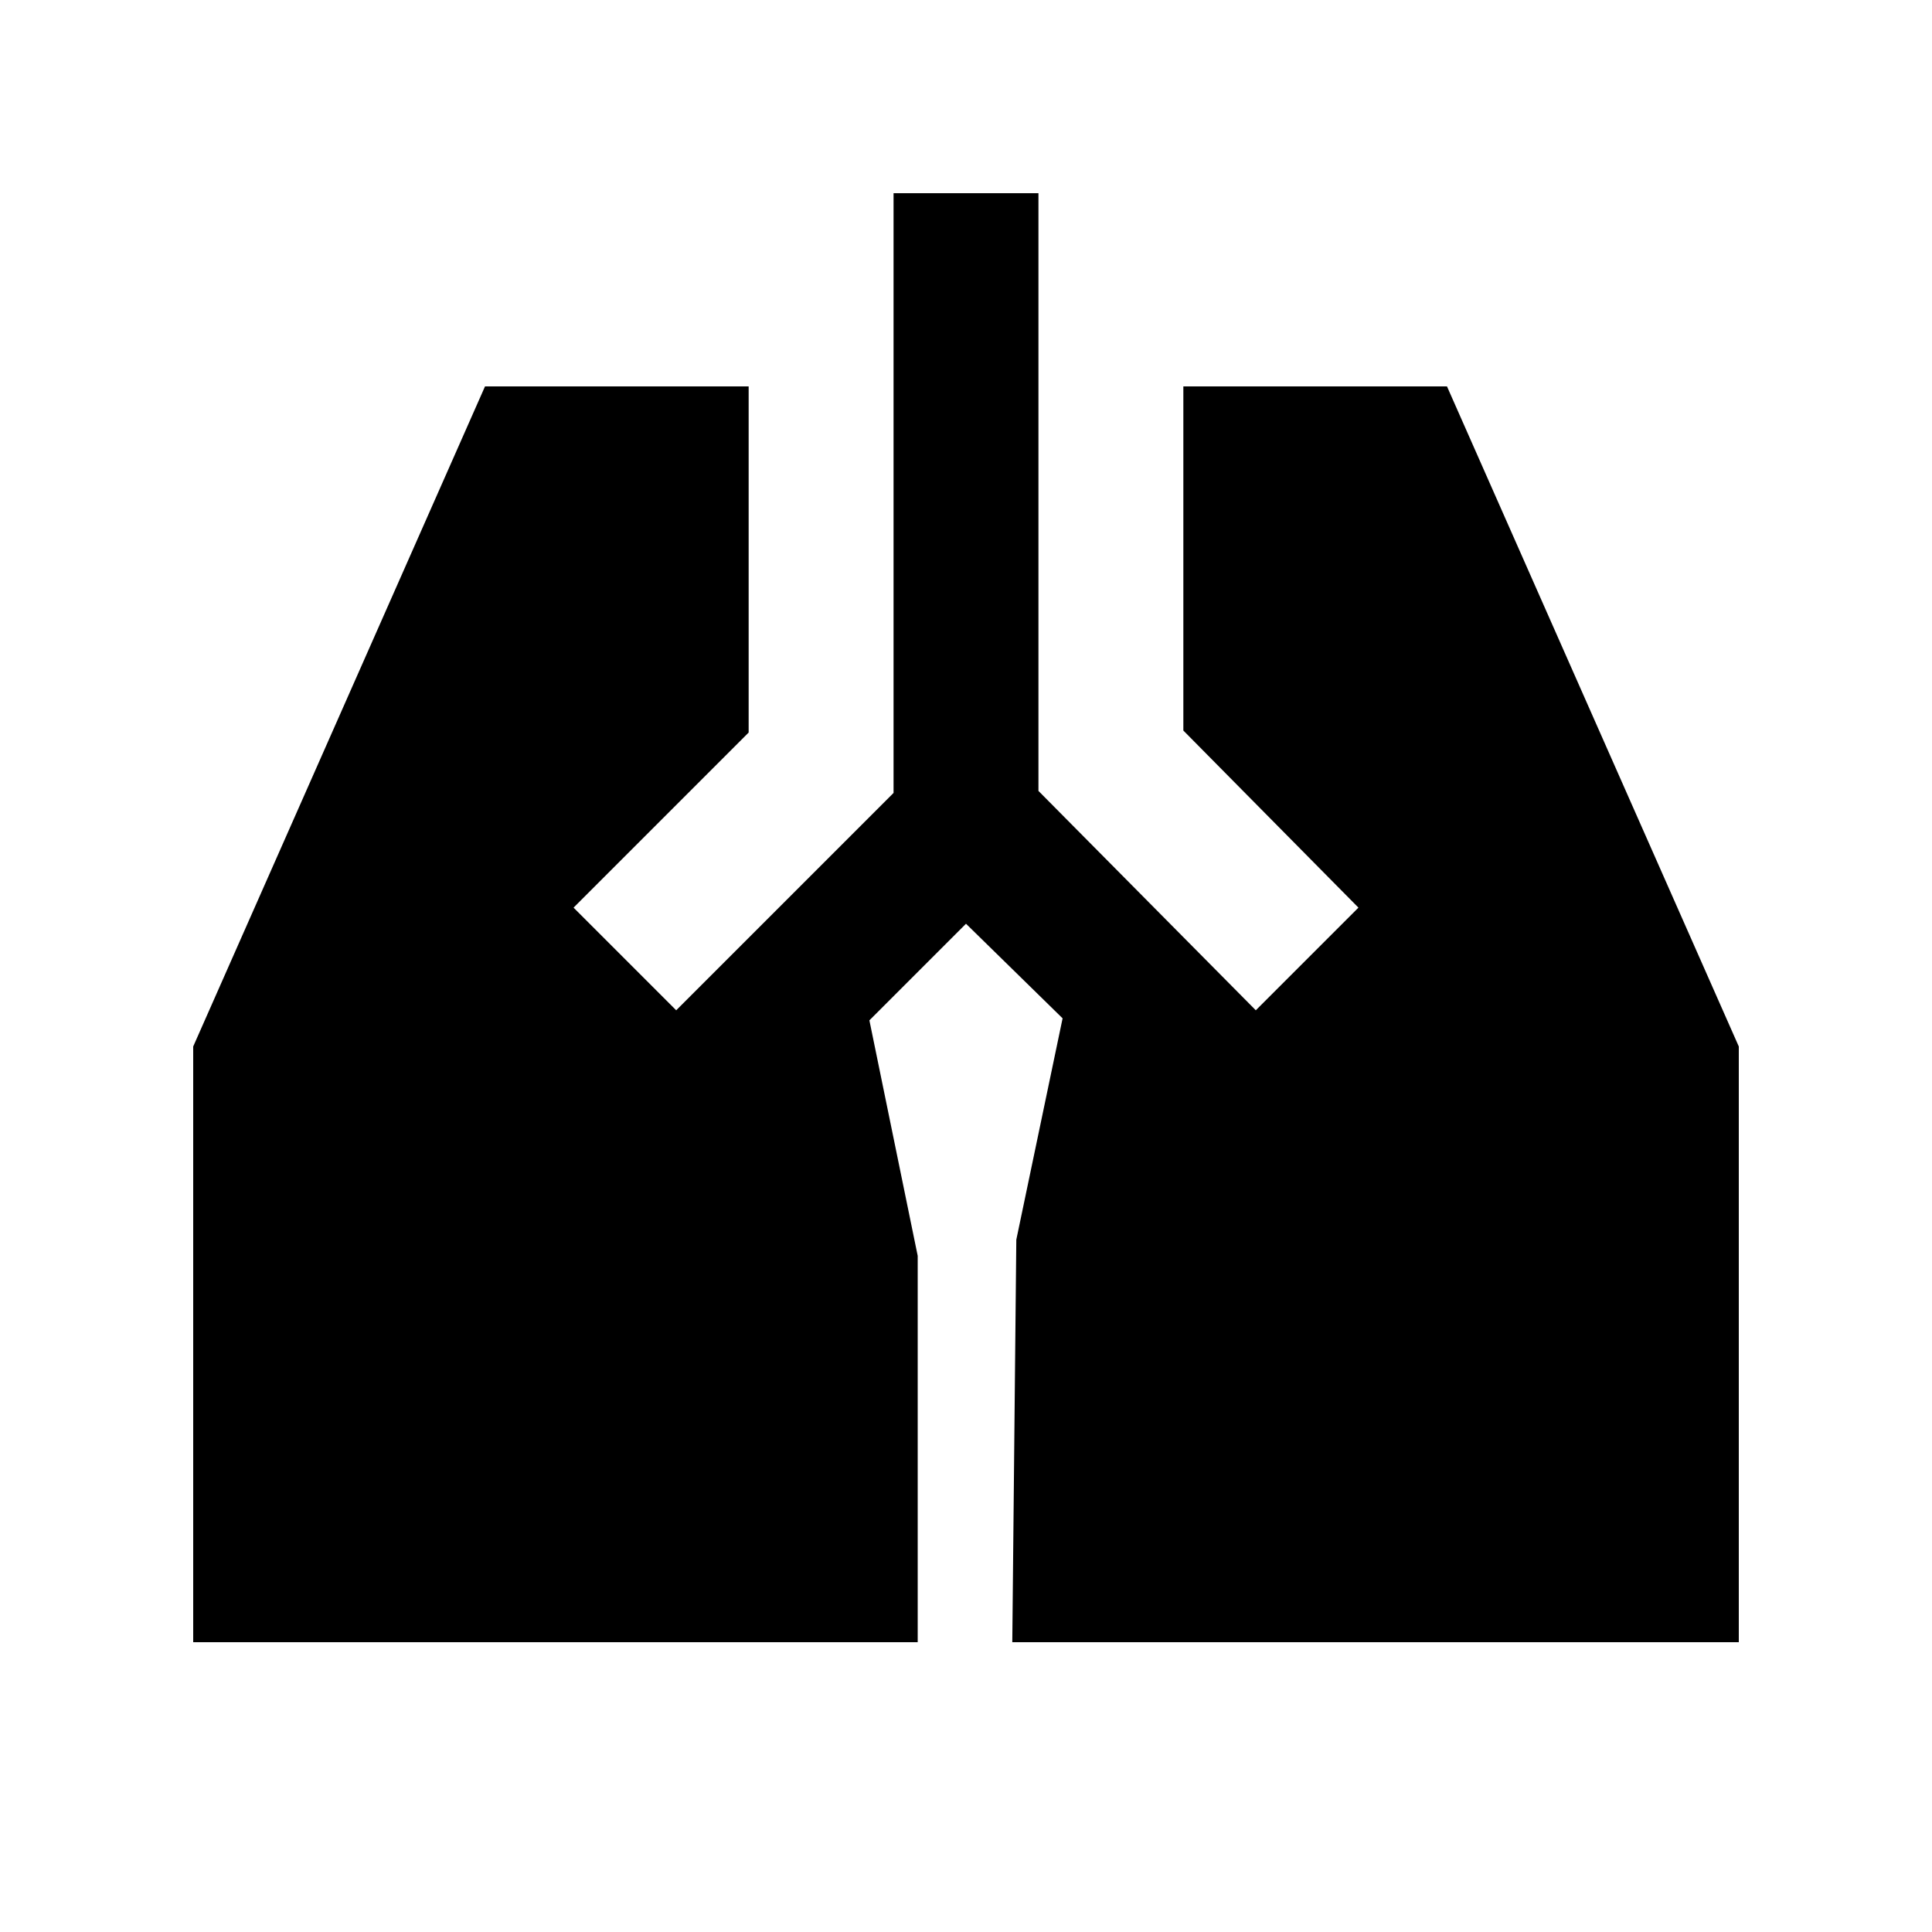 <svg xmlns="http://www.w3.org/2000/svg" height="20" viewBox="0 -960 960 960" width="20"><path d="M444-864h72v297l108 109 51-51-87-88v-171h131l145 328v296H503l2-200 23-110-48-47-48 48 24 117v192H96v-296l145-328h131v172l-87 87 51 51 108-108v-298Z"/></svg>